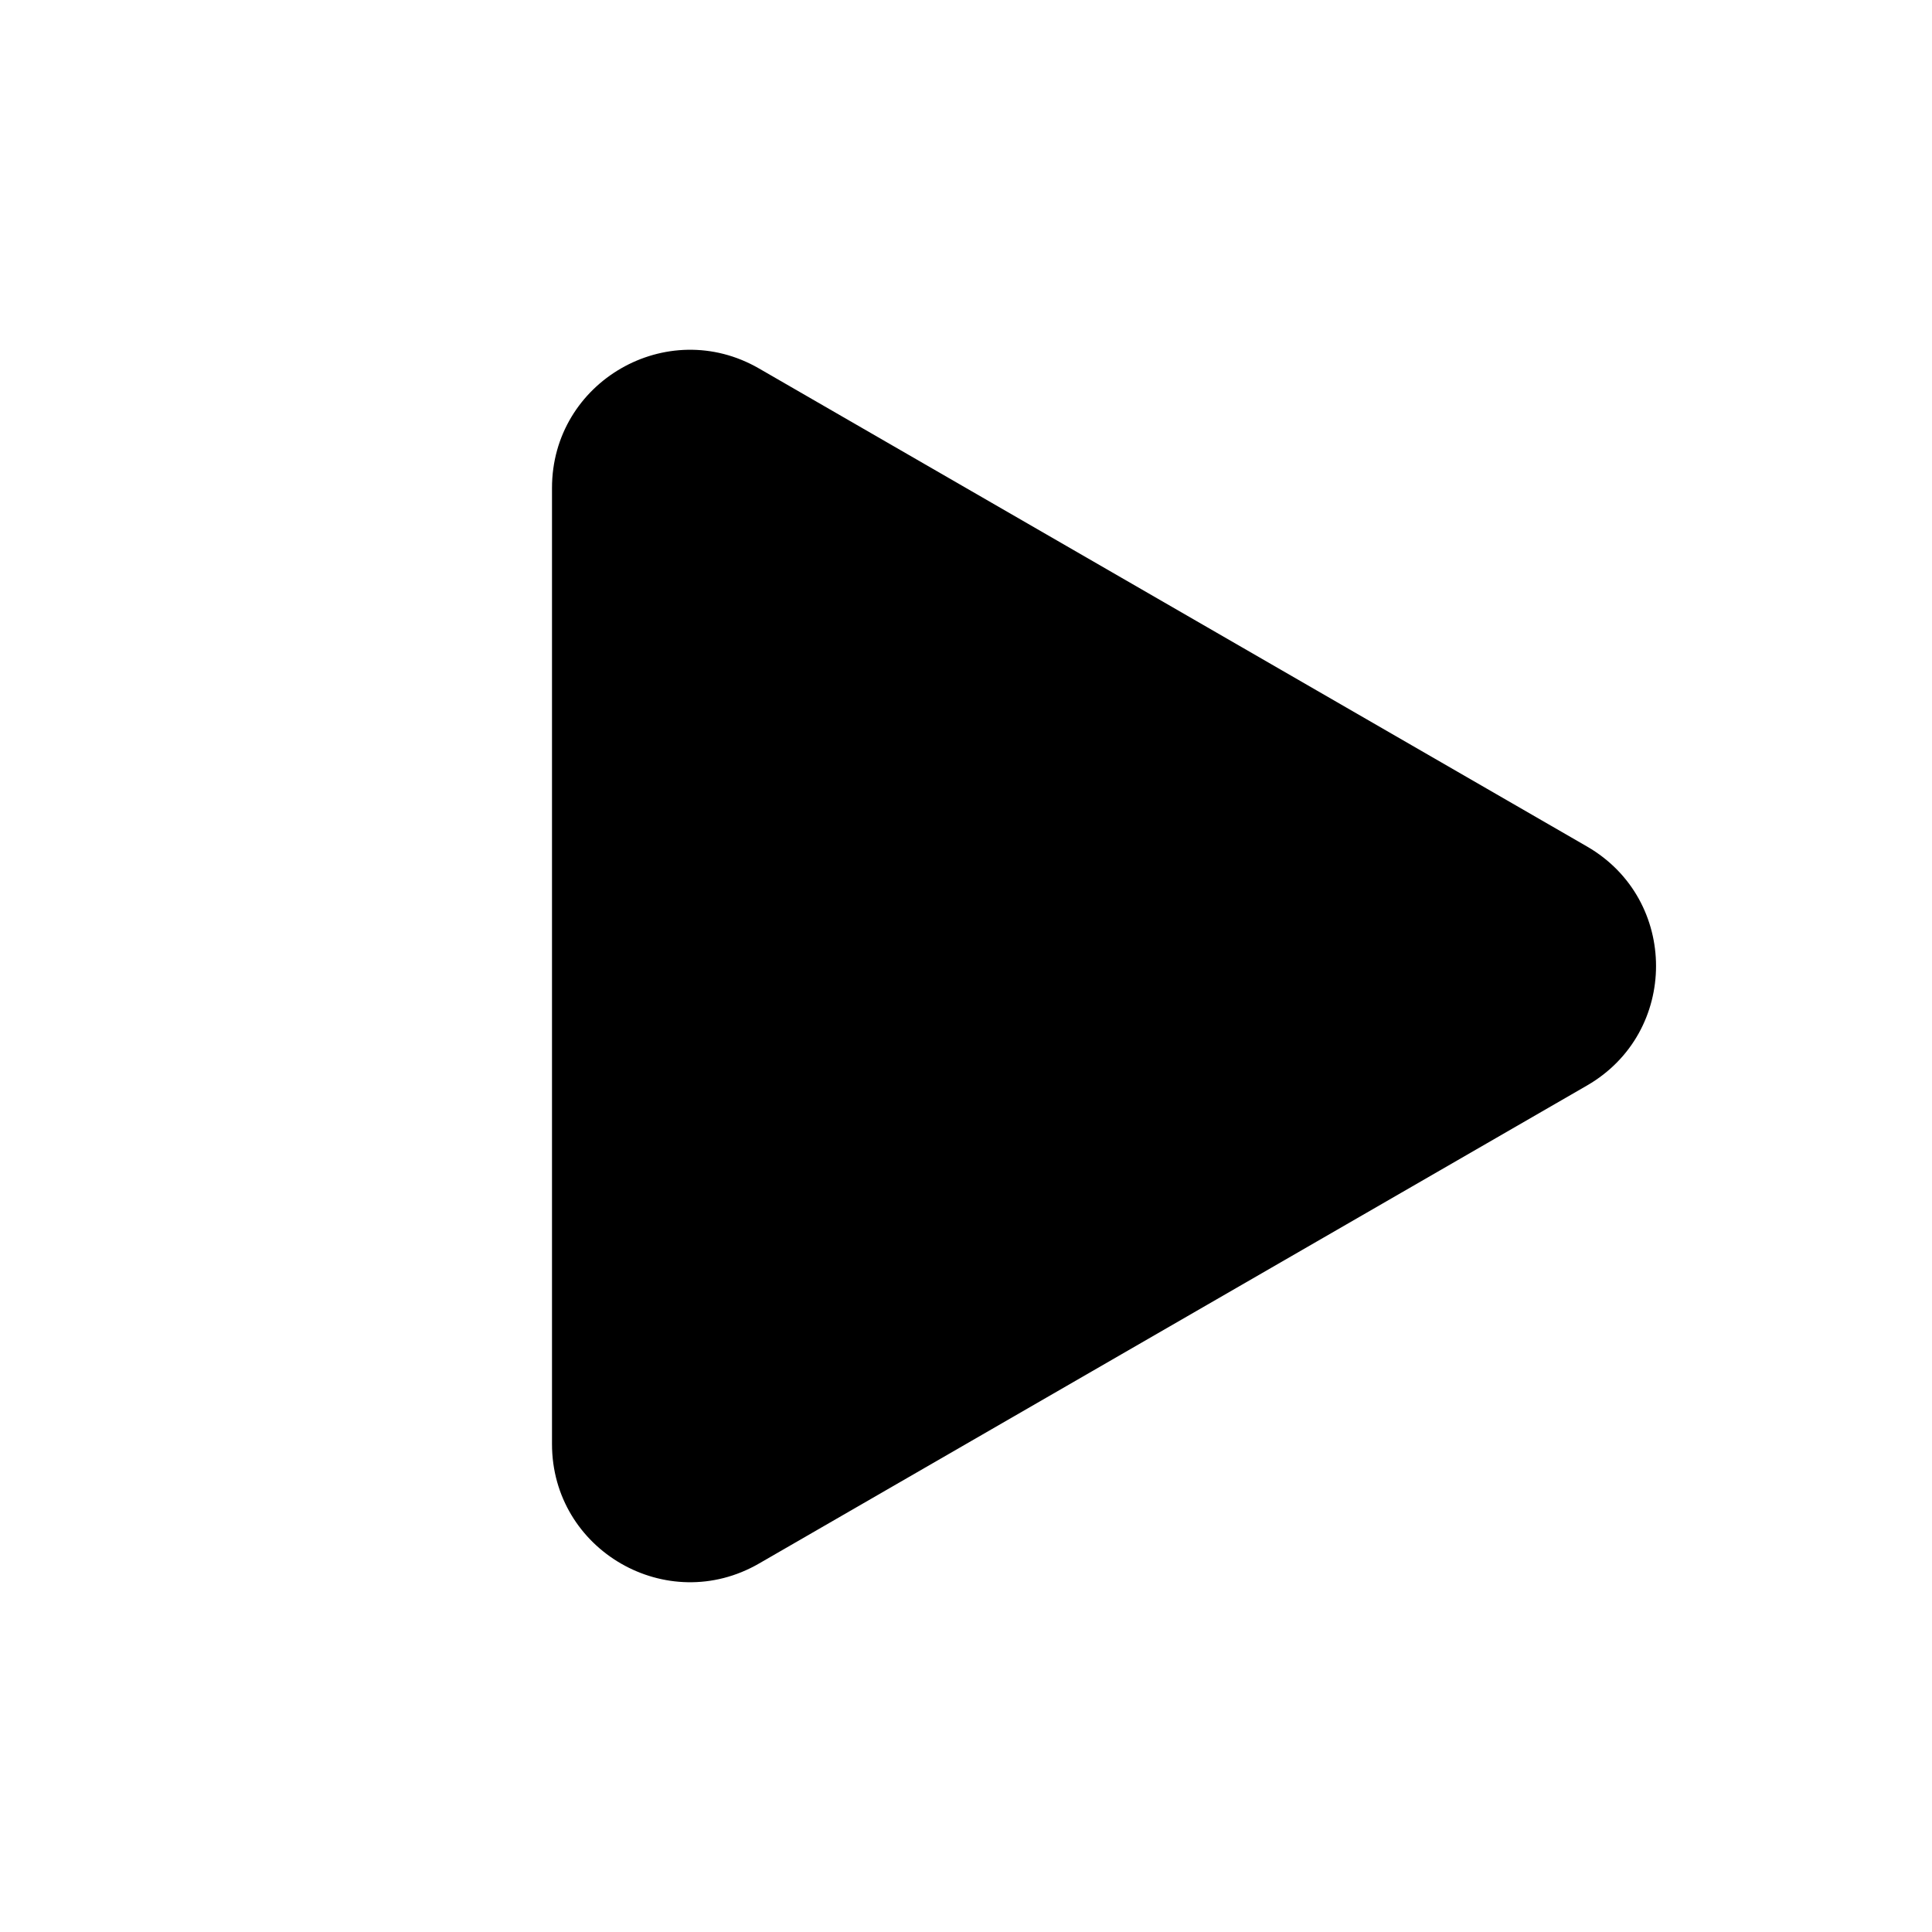<svg width="14" height="14" viewBox="0 0 14 14" fill="none" xmlns="http://www.w3.org/2000/svg">
<path d="M11.5 6.134C12.167 6.519 12.167 7.481 11.5 7.866L5.5 11.33C4.833 11.715 4 11.234 4 10.464L4 3.536C4 2.766 4.833 2.285 5.5 2.67L11.5 6.134Z" fill="black"/>
</svg>
